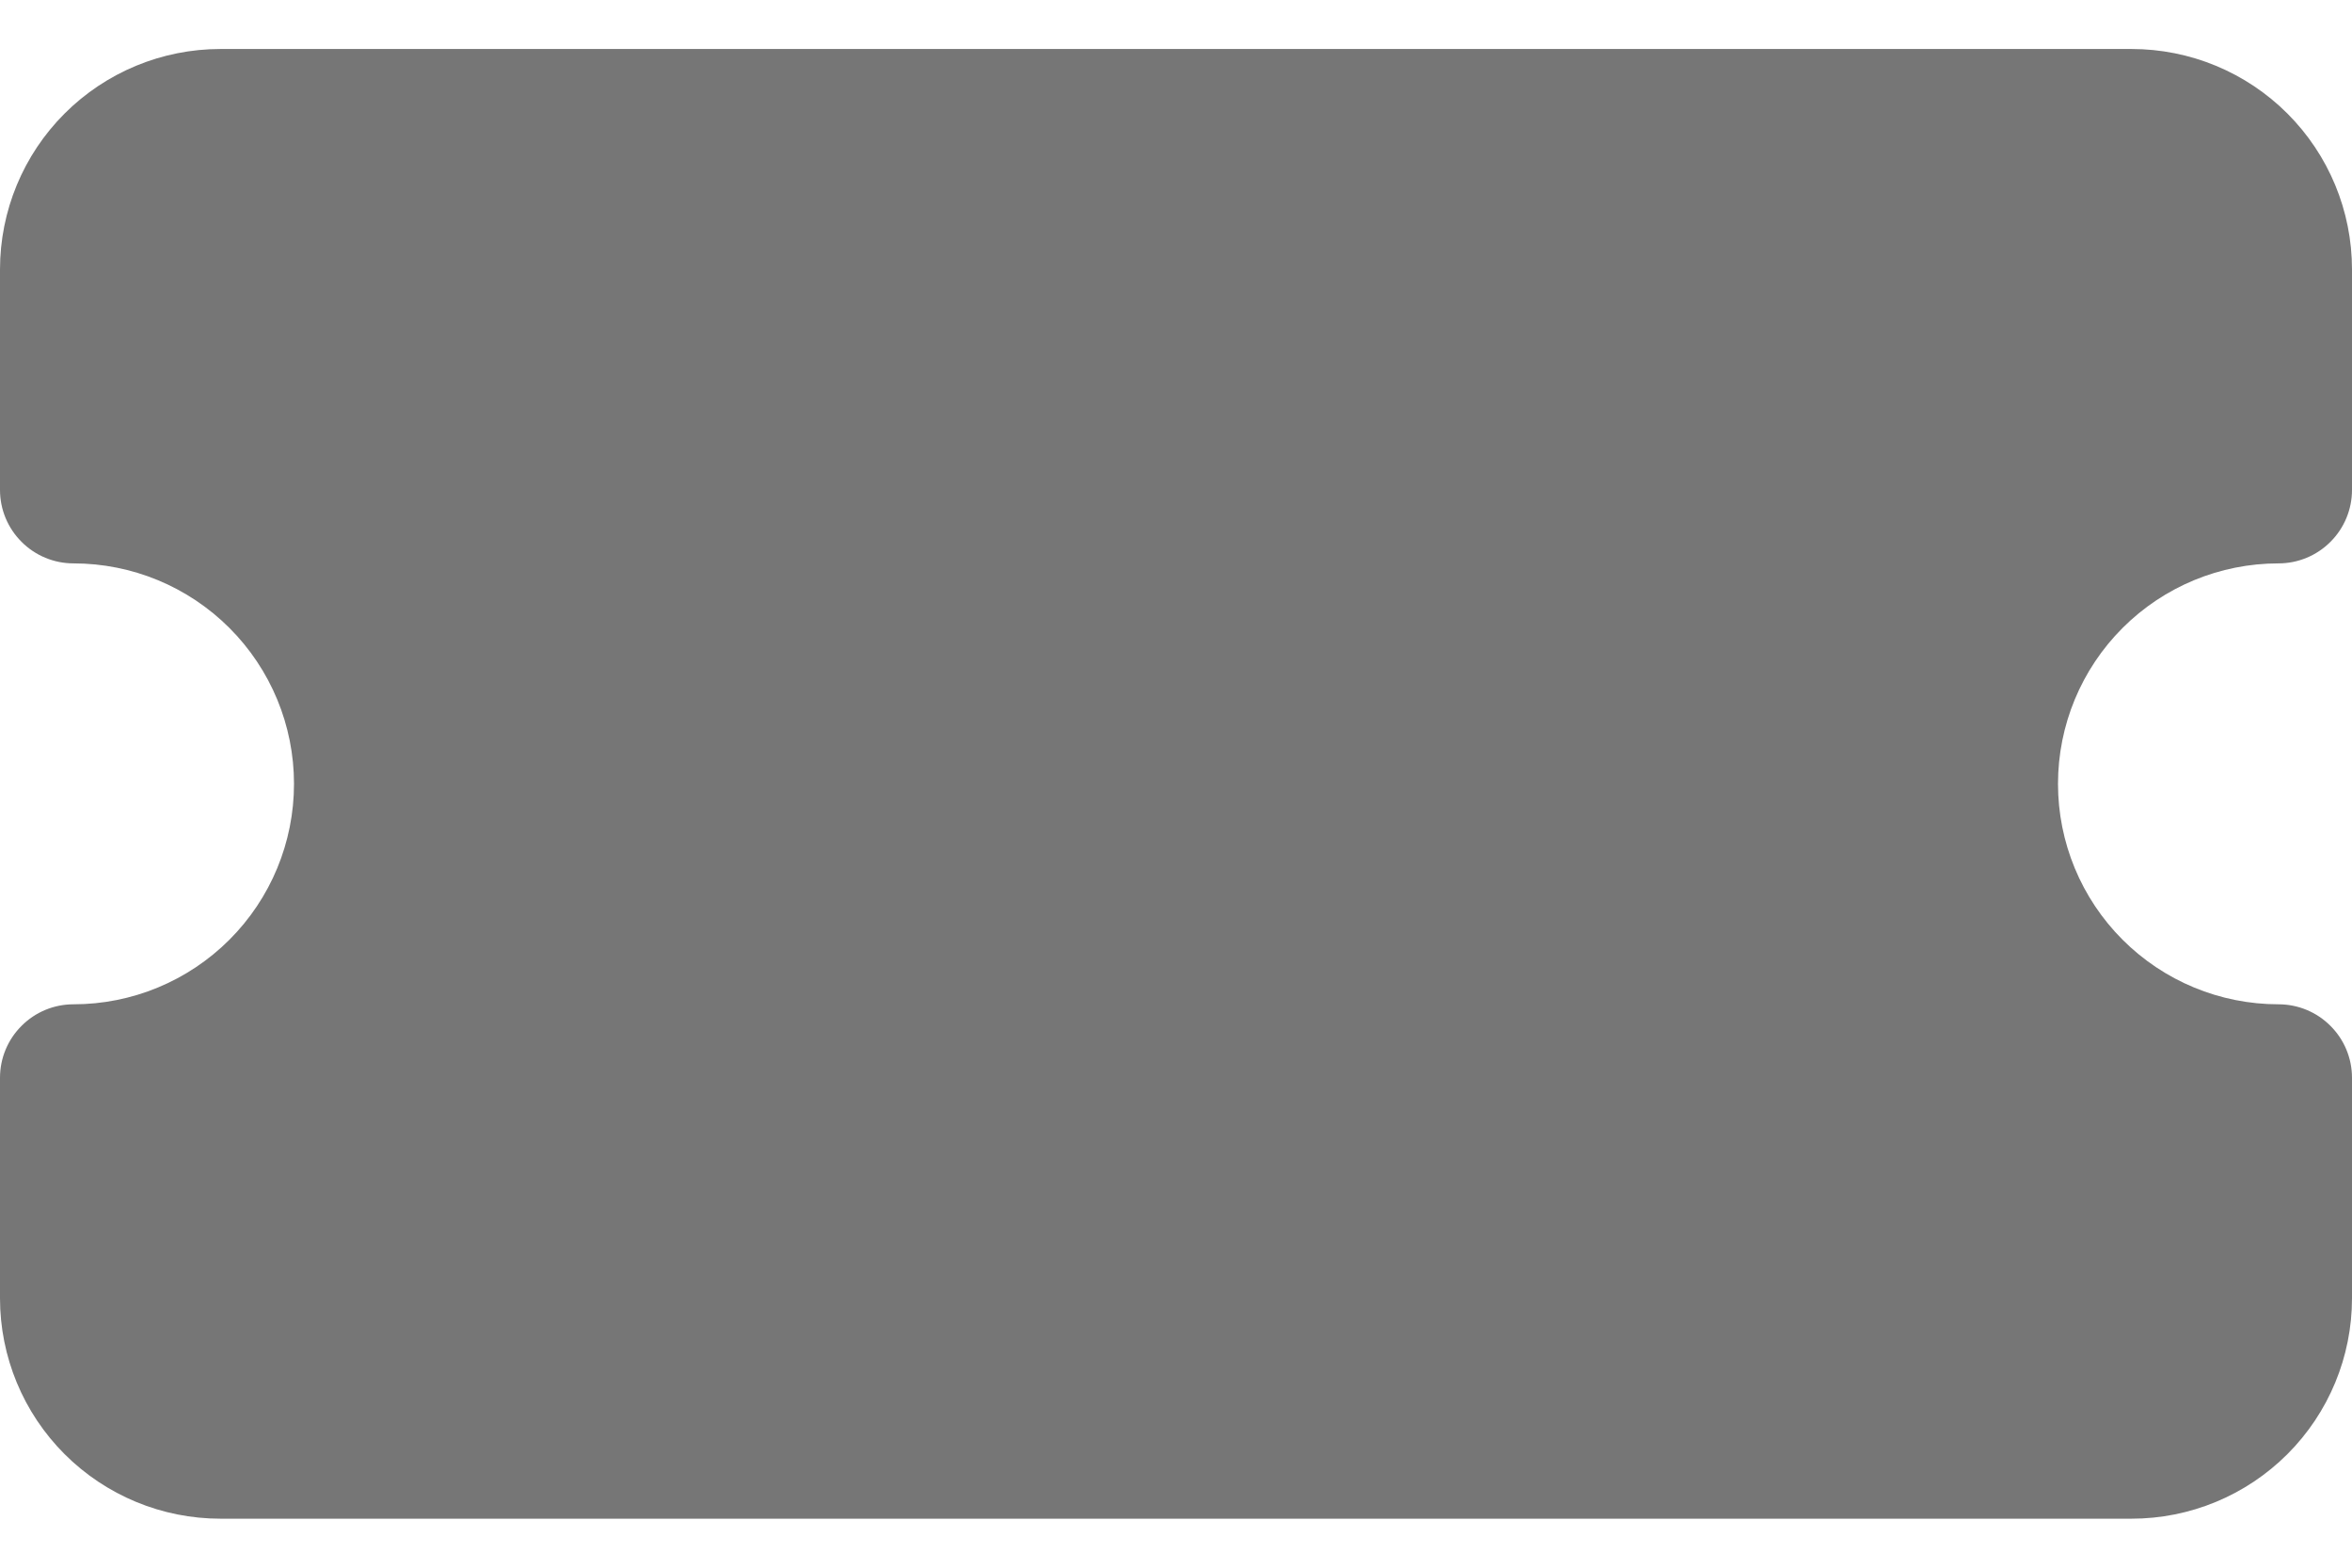 <svg width="24" height="16" viewBox="0 0 24 16" fill="none" xmlns="http://www.w3.org/2000/svg">
<path d="M2.25 0.5C1.653 0.5 1.081 0.737 0.659 1.159C0.237 1.581 0 2.153 0 2.75L0 5C0 5.199 0.079 5.39 0.22 5.53C0.36 5.671 0.551 5.75 0.75 5.75C1.347 5.75 1.919 5.987 2.341 6.409C2.763 6.831 3 7.403 3 8C3 8.597 2.763 9.169 2.341 9.591C1.919 10.013 1.347 10.25 0.75 10.25C0.551 10.25 0.36 10.329 0.22 10.47C0.079 10.61 0 10.801 0 11L0 13.25C0 13.847 0.237 14.419 0.659 14.841C1.081 15.263 1.653 15.5 2.25 15.5H21.75C22.347 15.5 22.919 15.263 23.341 14.841C23.763 14.419 24 13.847 24 13.25V11C24 10.801 23.921 10.61 23.78 10.47C23.64 10.329 23.449 10.25 23.25 10.25C22.653 10.25 22.081 10.013 21.659 9.591C21.237 9.169 21 8.597 21 8C21 7.403 21.237 6.831 21.659 6.409C22.081 5.987 22.653 5.75 23.25 5.75C23.449 5.75 23.64 5.671 23.78 5.53C23.921 5.39 24 5.199 24 5V2.75C24 2.153 23.763 1.581 23.341 1.159C22.919 0.737 22.347 0.5 21.75 0.5H2.25Z" fill="#767676"/>
</svg>
